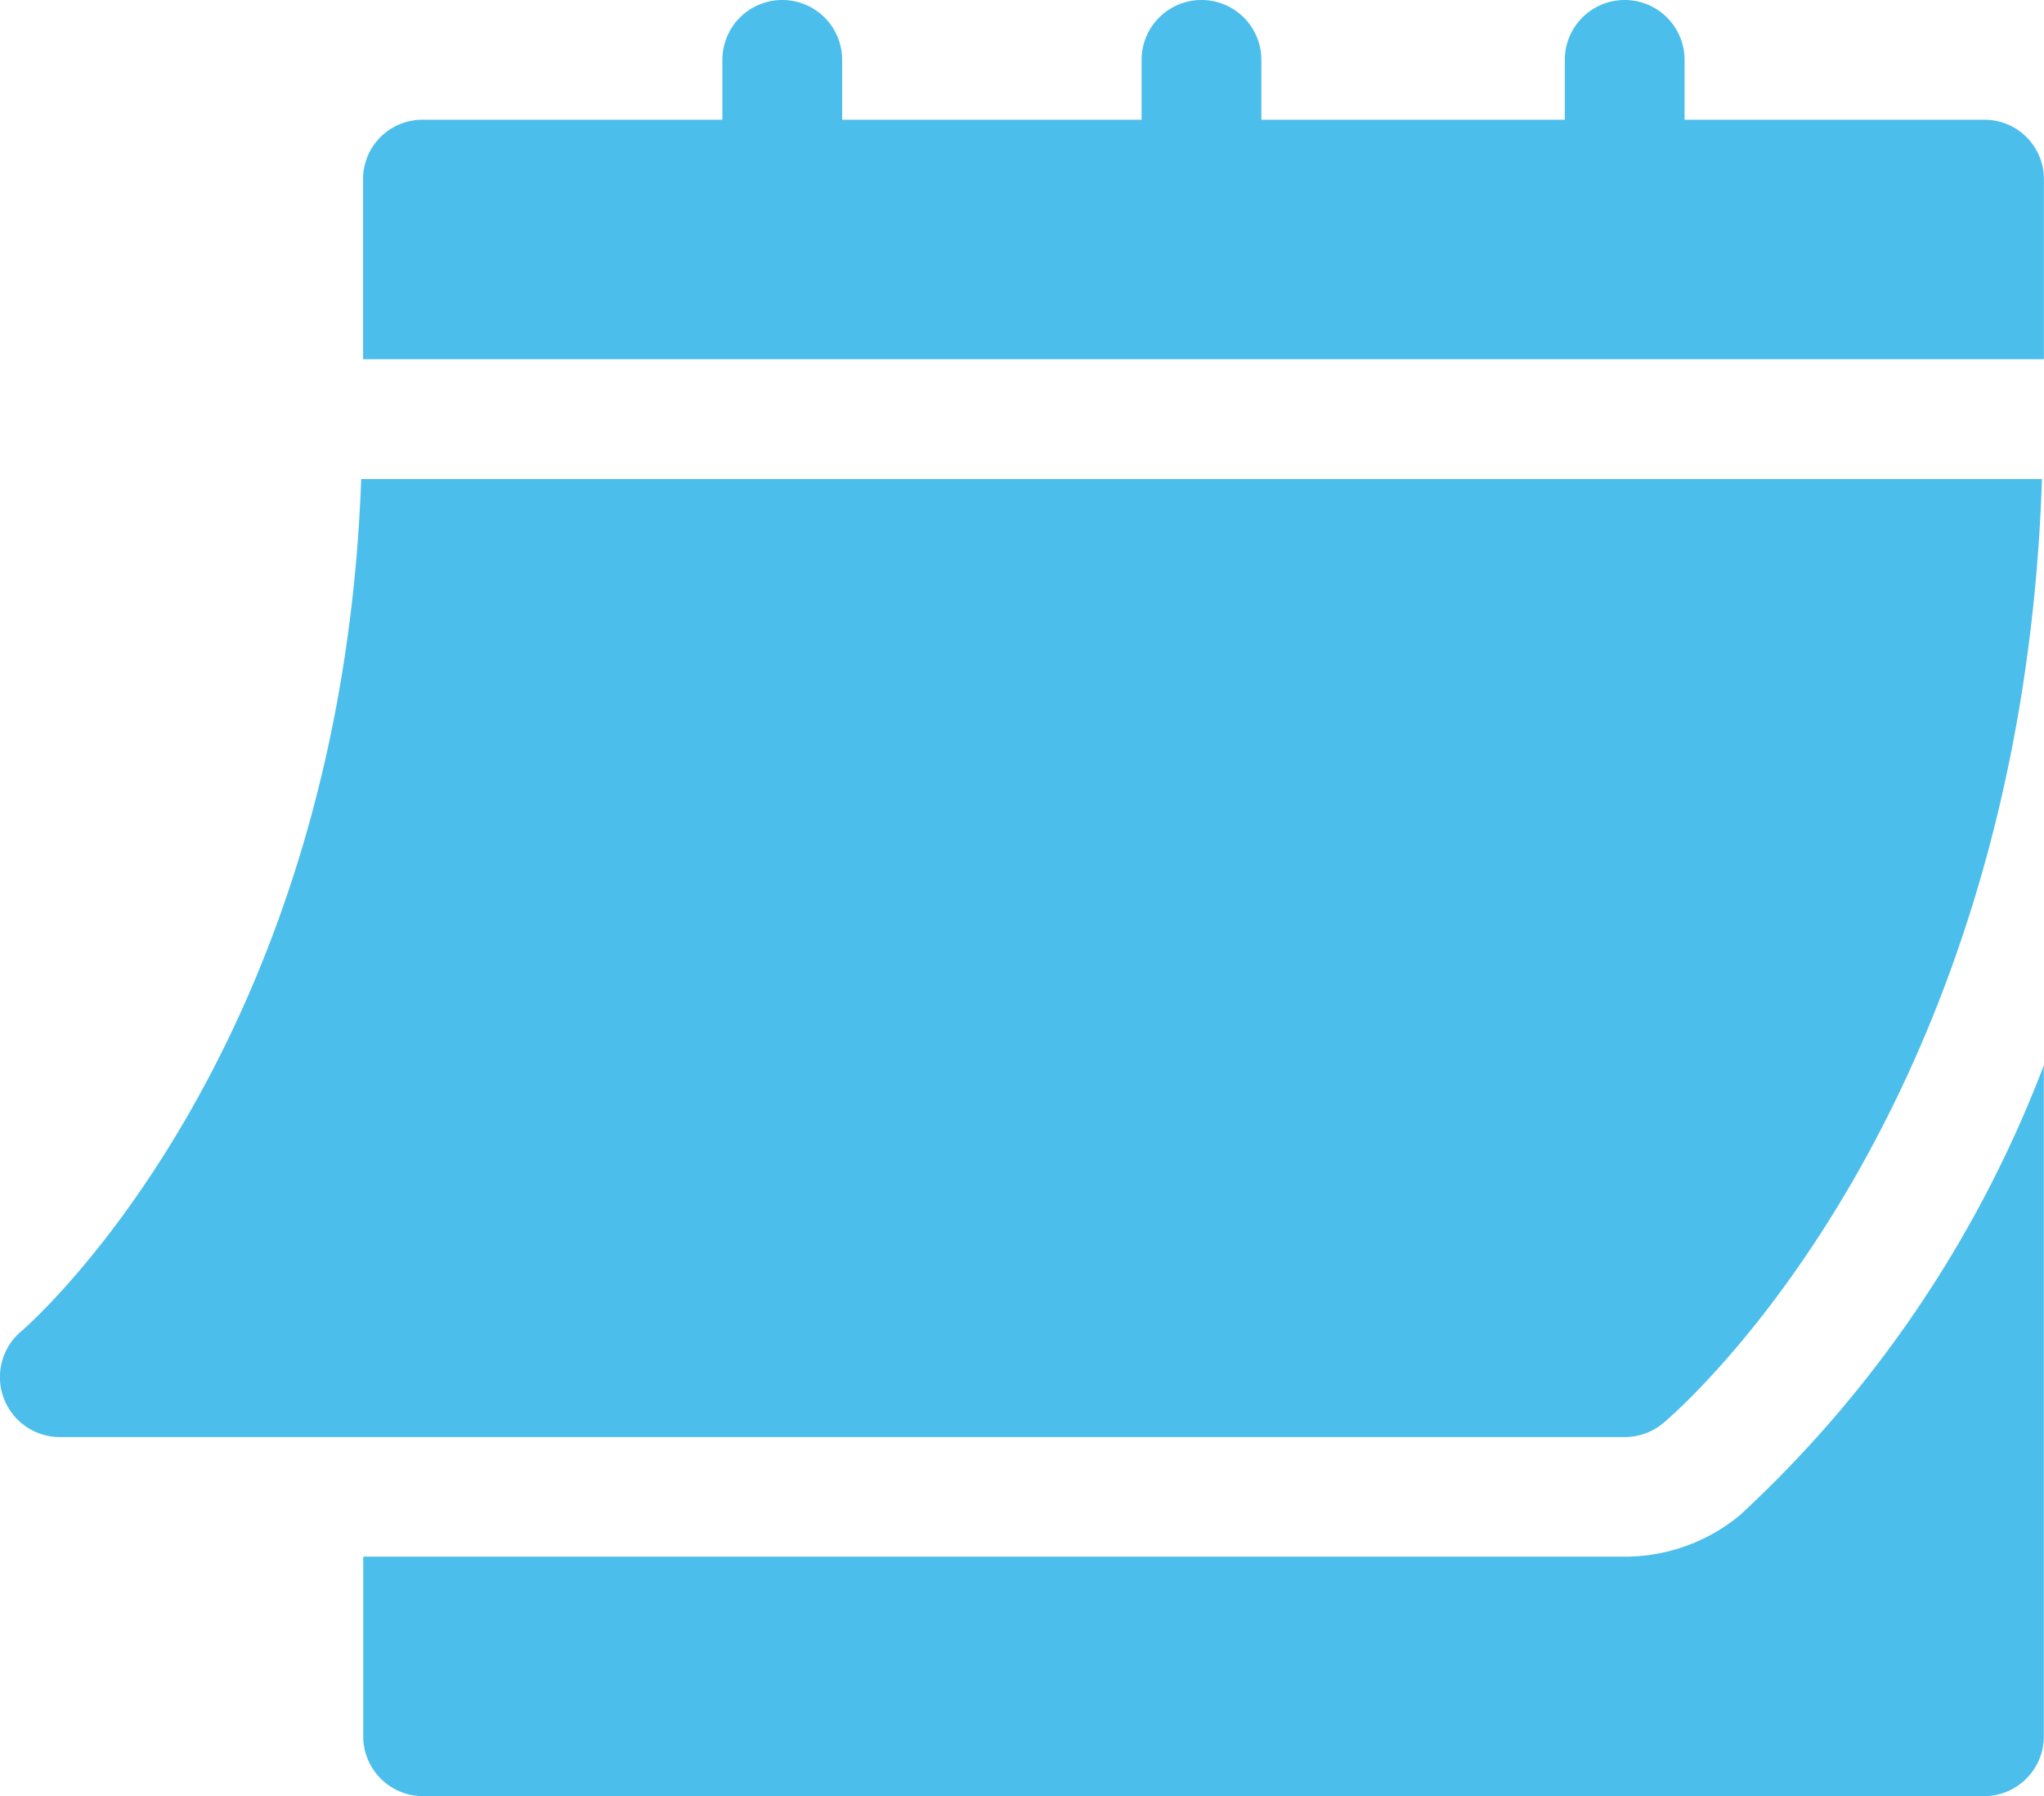 <svg xmlns="http://www.w3.org/2000/svg" width="39.251" height="34.5" viewBox="0 0 39.251 34.5">
  <g id="calendar_3_" data-name="calendar (3)" transform="translate(0 -30.988)">
    <path id="Path_6762" data-name="Path 6762" d="M1.148,169.388H31.2a1.152,1.152,0,0,0,.737-.266c.289-.242,6.873-5.906,7.275-18.134H6.936c-.4,11.1-6.464,16.316-6.527,16.368a1.151,1.151,0,0,0,.739,2.032Z" transform="translate(0 -110.8)" fill="#4cbeec"/>
    <path id="Path_6763" data-name="Path 6763" d="M122.1,33.288h-5.75v-1.15a1.15,1.15,0,1,0-2.3,0v1.15h-5.827v-1.15a1.15,1.15,0,1,0-2.3,0v1.15h-5.75v-1.15a1.15,1.15,0,1,0-2.3,0v1.15h-5.75a1.139,1.139,0,0,0-1.15,1.15v3.45h32.277v-3.45A1.139,1.139,0,0,0,122.1,33.288Z" transform="translate(-84.001 0)" fill="#4cbeec"/>
    <path id="Path_6764" data-name="Path 6764" d="M117.417,306.481a3.461,3.461,0,0,1-2.214.8H90.977v3.45a1.149,1.149,0,0,0,1.15,1.15H122.1a1.149,1.149,0,0,0,1.15-1.15V297.843A22.793,22.793,0,0,1,117.417,306.481Z" transform="translate(-84.002 -246.396)" fill="#4cbeec"/>
  </g>
</svg>
